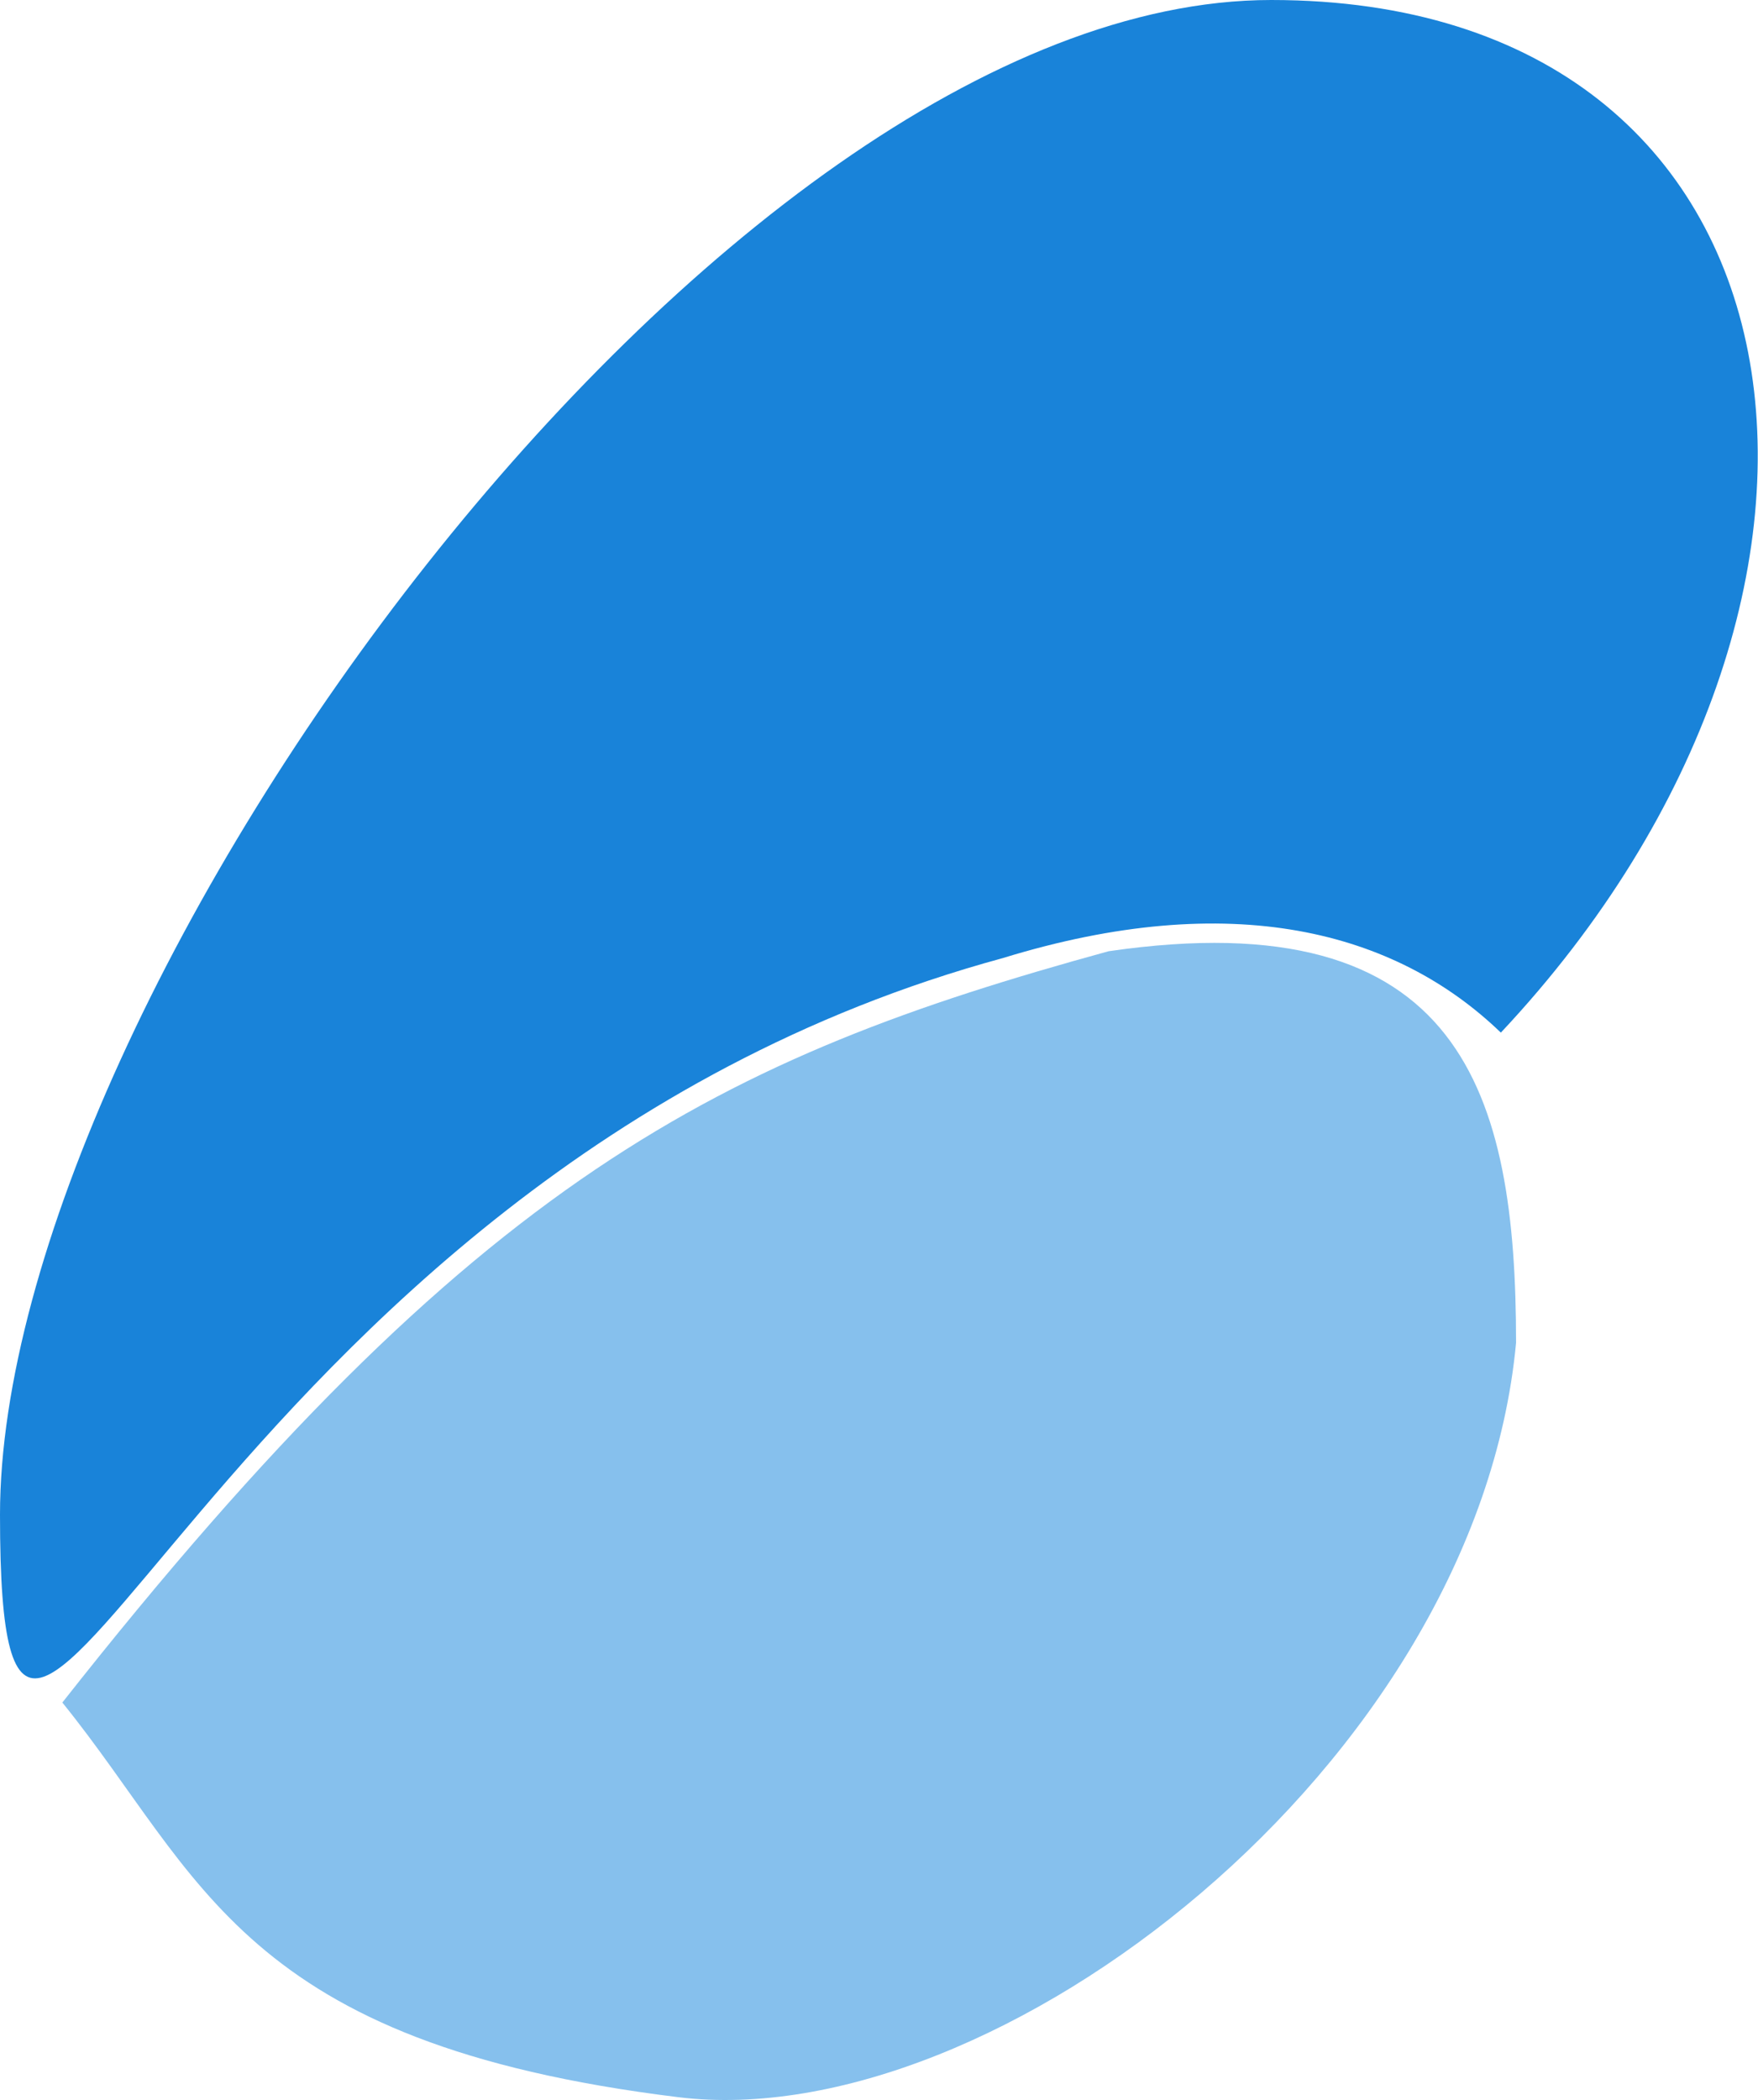 <svg width="1286" height="1536" viewBox="0 0 1286 1536" fill="none" xmlns="http://www.w3.org/2000/svg">
<path d="M1097.89 755.288C1020.58 680.76 900.676 649.352 733.516 700.785C144.95 860.931 0 1486.33 0 1107.9C0 729.472 523.918 -0 929.927 1.97709e-10C1335.21 0 1398.78 434.93 1097.89 755.288Z" fill="#1983D9"/>
<path d="M1109.02 982.208C1080.1 1290.89 728.036 1562.47 496.11 1533.94C175.196 1494.45 148.5 1372.64 45.607 1245.28C348.723 860.405 527.256 773.642 810.906 695.777C1070.08 657.957 1109.02 800.338 1109.02 982.208Z" fill="#86C0ED"/>
</svg>
